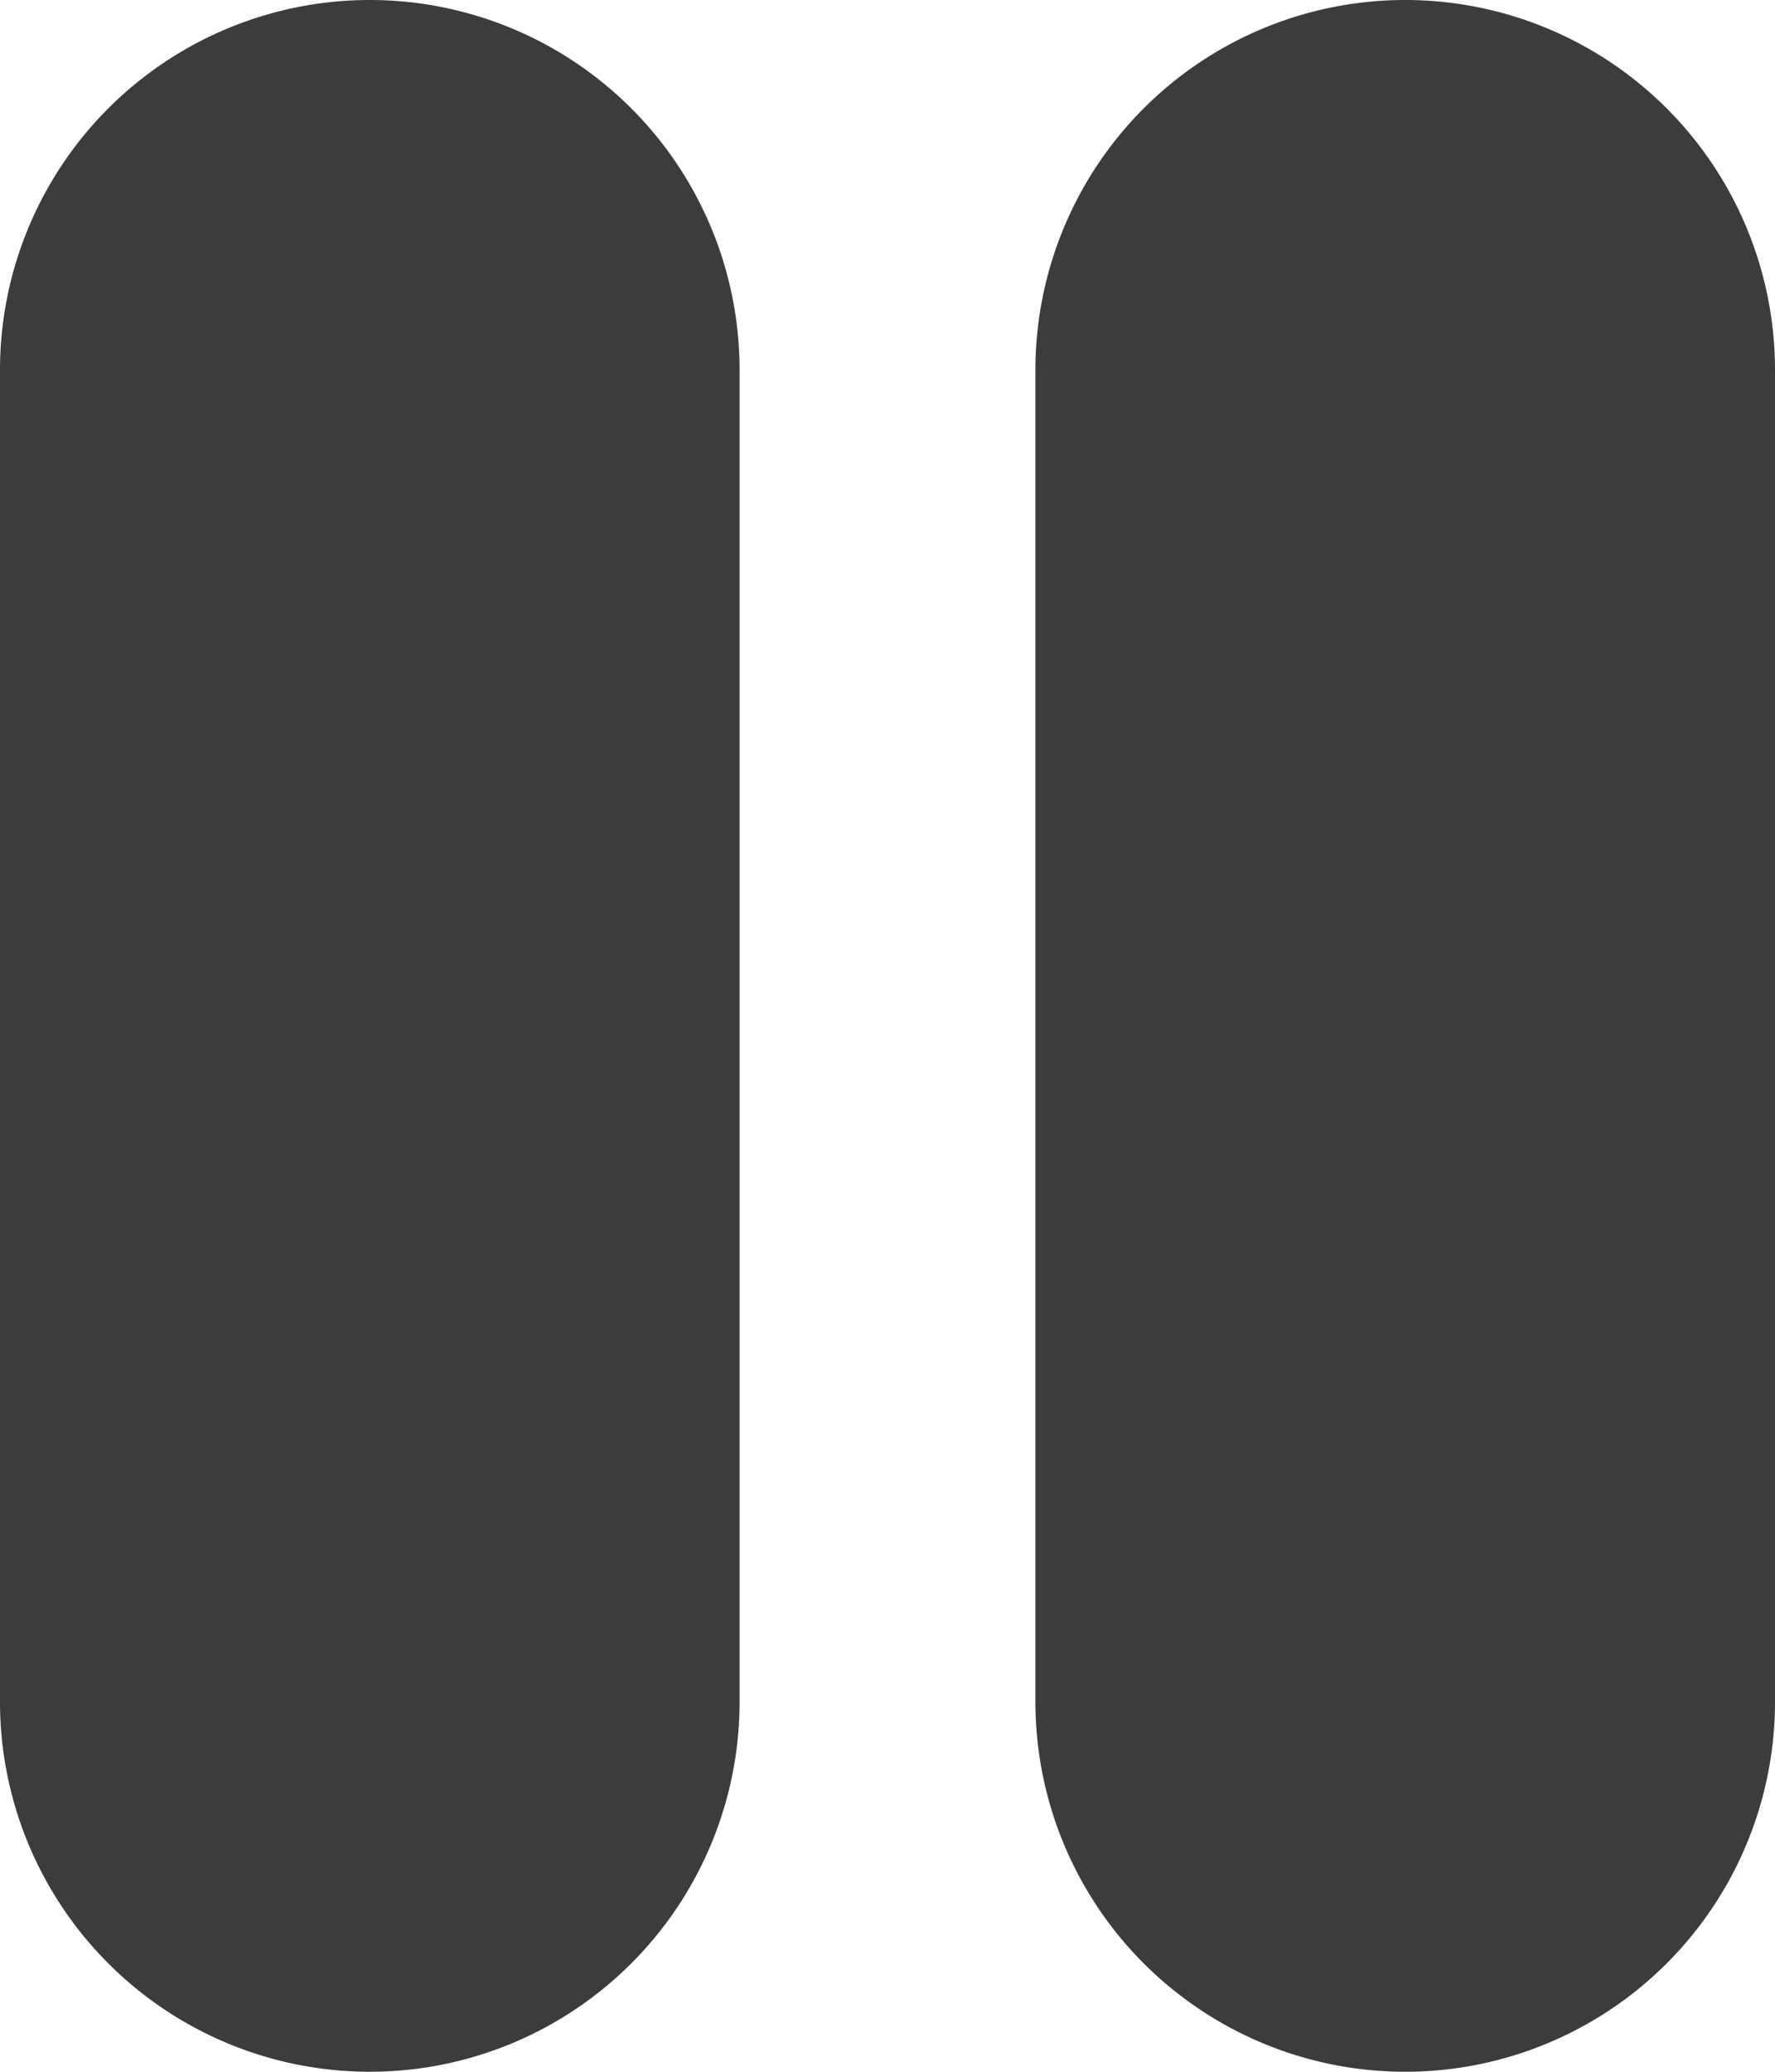 <svg fill="#3c3c3c" xmlns="http://www.w3.org/2000/svg" viewBox="0 0 120 140"><path fill-rule="evenodd" d="M25 0a25 25 0 0 1 25 25v90a25 25 0 1 1-50 0V25A25 25 0 0 1 25 0zm70 0a25 25 0 0 1 25 25v90a25 25 0 1 1-50 0V25A25 25 0 0 1 95 0z"/></svg>
